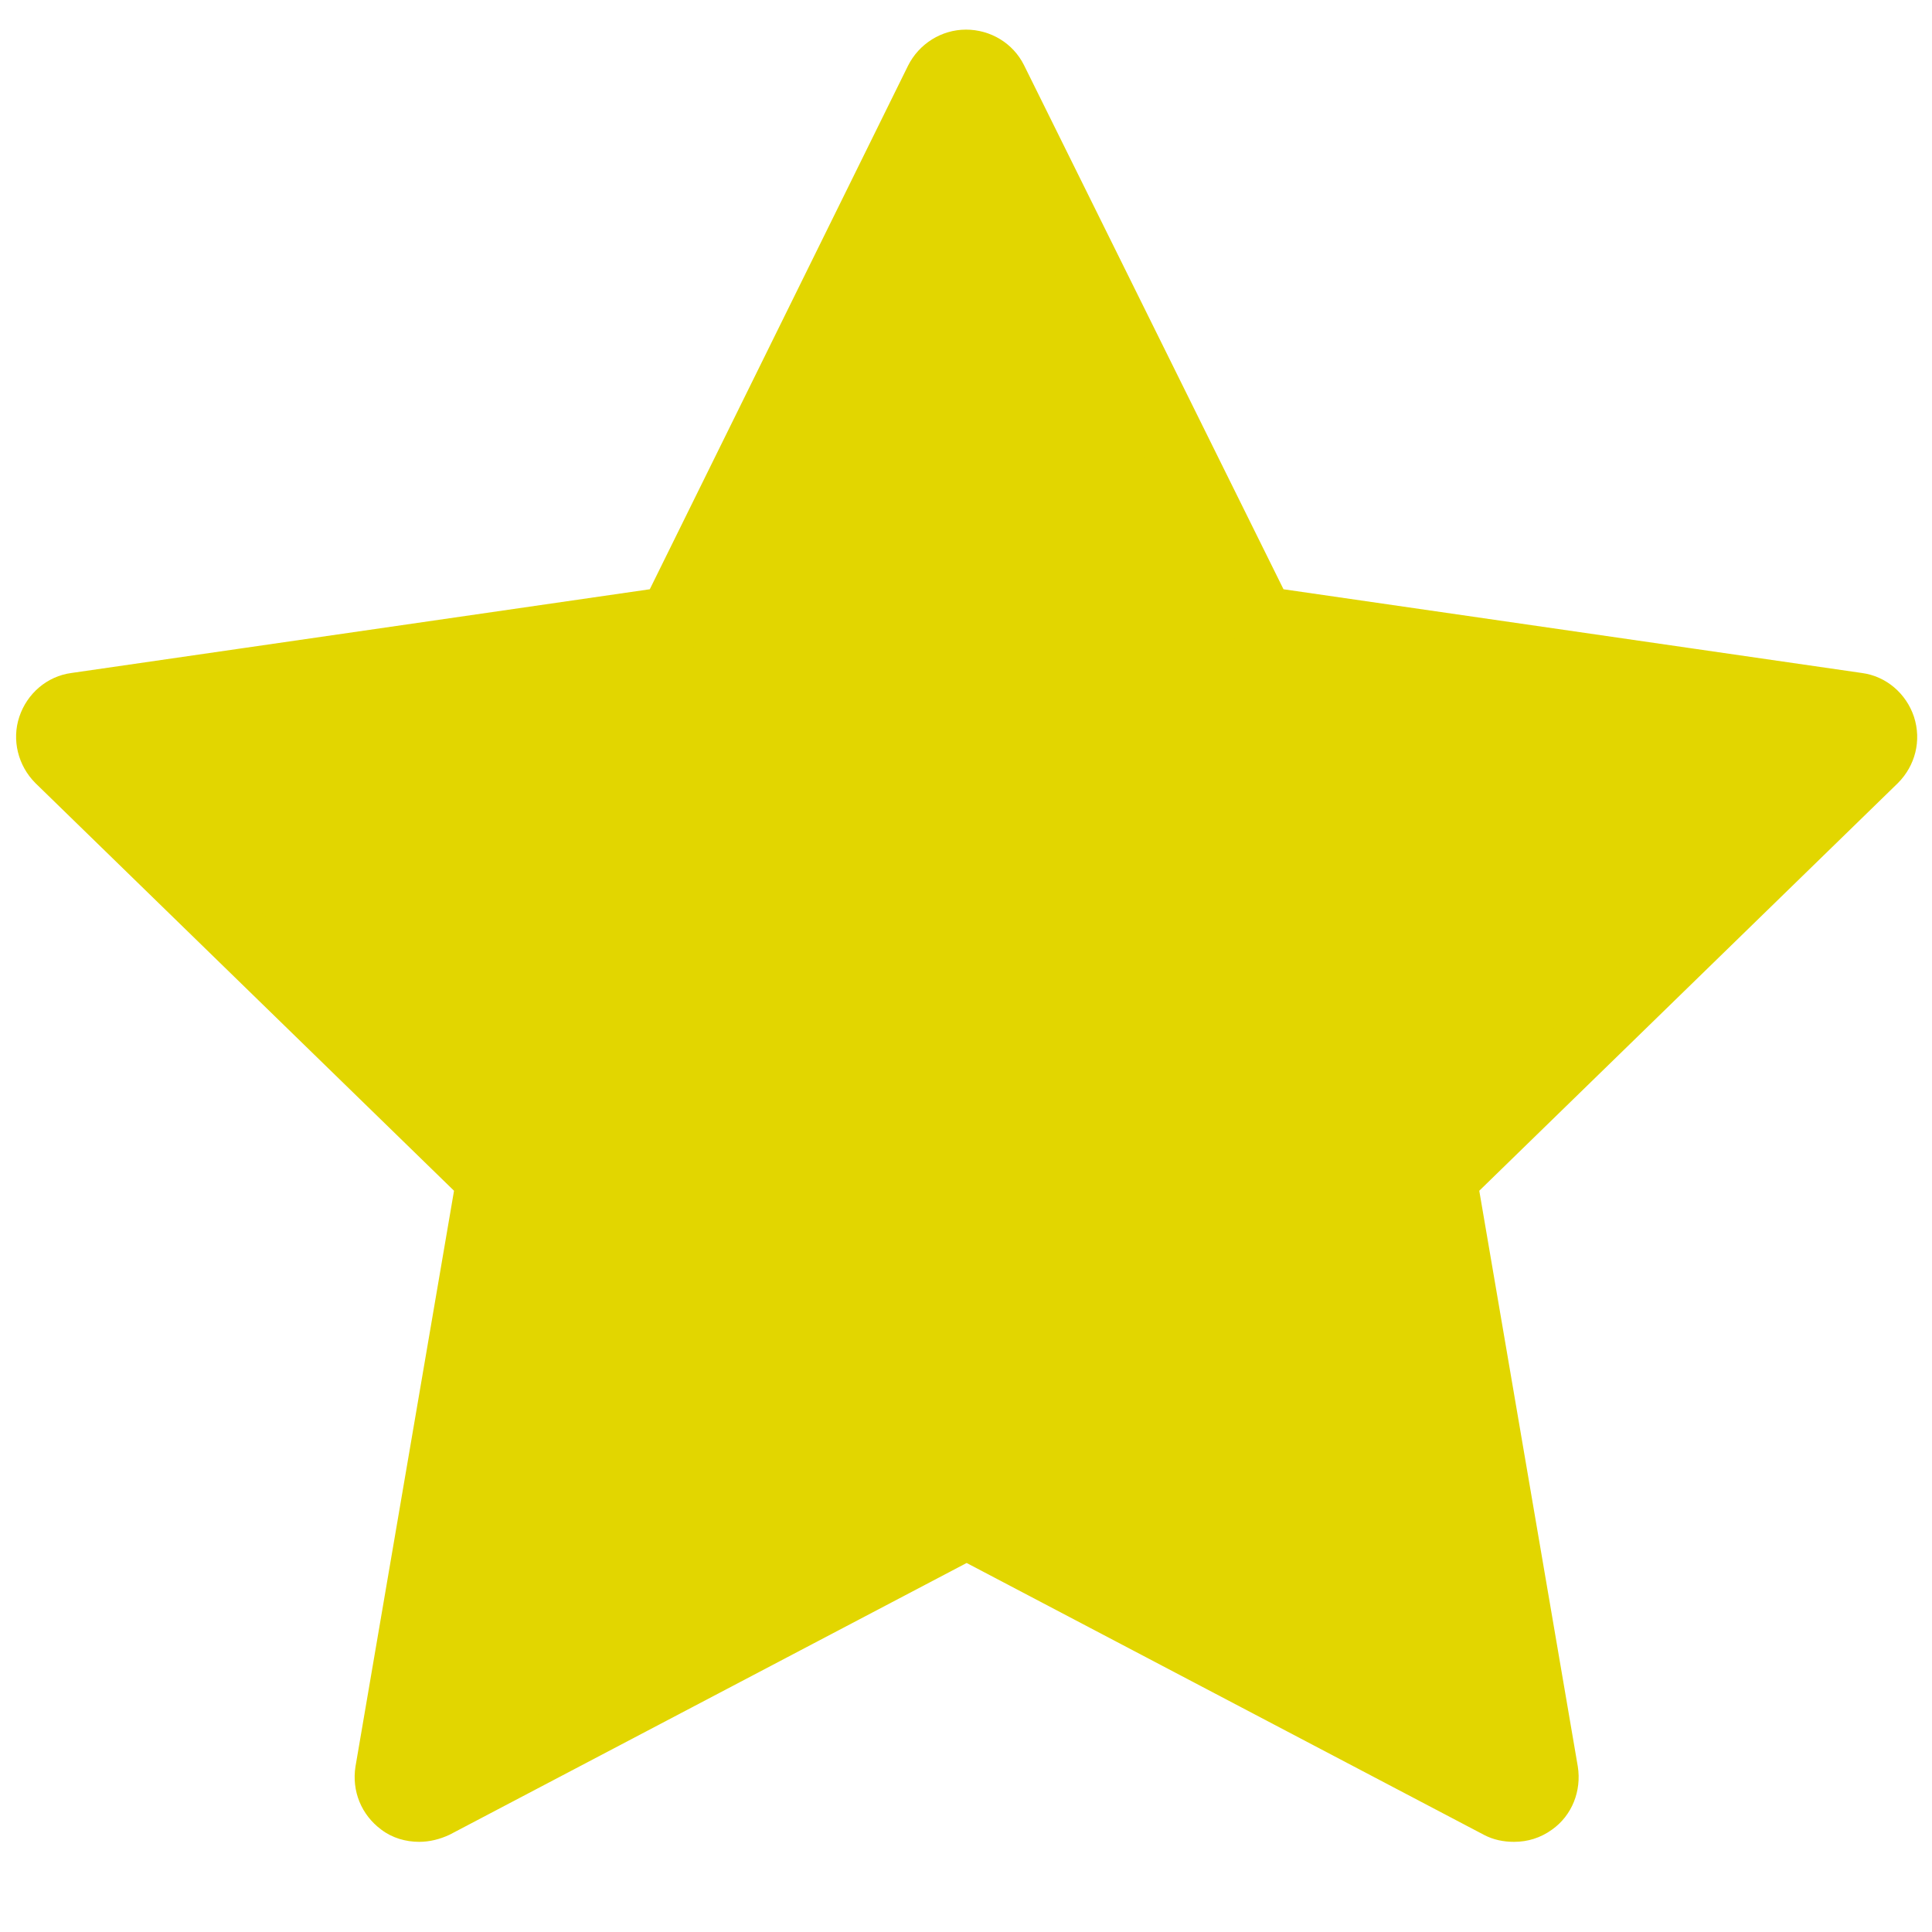 <?xml version="1.0" encoding="utf-8"?>
<!-- Generator: Adobe Illustrator 24.1.0, SVG Export Plug-In . SVG Version: 6.00 Build 0)  -->
<svg version="1.1" id="Layer_1" xmlns="http://www.w3.org/2000/svg" xmlns:xlink="http://www.w3.org/1999/xlink" x="0px" y="0px"
	 viewBox="0 0 300 300" style="enable-background:new 0 0 300 300;" xml:space="preserve">
<style type="text/css">
	.st0{fill:#E2D600;}
</style>
<g>
	<path class="st0" d="M234.9,281c-0.8,0-1.6-0.2-2.3-0.6L150,237l-82.6,43.4c-0.7,0.4-1.5,0.6-2.3,0.6c-1,0-2.1-0.3-2.9-1
		c-1.5-1.1-2.3-3-2-4.9l15.8-92L9.1,118c-1.4-1.3-1.9-3.3-1.3-5.1c0.6-1.8,2.2-3.1,4-3.4L104.2,96l41.3-83.7
		c0.8-1.7,2.6-2.8,4.5-2.8s3.6,1.1,4.5,2.8L195.8,96l92.4,13.4c1.9,0.3,3.4,1.6,4,3.4c0.6,1.8,0.1,3.8-1.3,5.1l-66.8,65.2l15.8,92
		c0.3,1.9-0.4,3.8-2,4.9C237,280.7,236,281,234.9,281z"/>
	<path class="st0" d="M150,14.6l42.5,86.1l95,13.8l-68.7,67l16.2,94.6L150,231.3L65.1,276l16.2-94.6l-68.7-67l95-13.8L150,14.6
		 M150,4.6c-3.8,0-7.3,2.2-9,5.6l-40.1,81.3l-89.8,13c-3.8,0.5-6.9,3.2-8.1,6.8c-1.2,3.6-0.2,7.6,2.5,10.3l65,63.3l-15.3,89.4
		c-0.6,3.8,0.9,7.5,4,9.8c1.7,1.3,3.8,1.9,5.9,1.9c1.6,0,3.2-0.4,4.7-1.1l80.3-42.2l80.3,42.2c1.5,0.8,3.1,1.1,4.7,1.1
		c2.1,0,4.1-0.6,5.9-1.9c3.1-2.2,4.6-6,4-9.8l-15.3-89.4l65-63.3c2.7-2.7,3.7-6.6,2.5-10.3c-1.2-3.6-4.3-6.3-8.1-6.8l-89.8-13
		L159,10.1C157.3,6.7,153.8,4.6,150,4.6L150,4.6z"/>
</g>
</svg>
